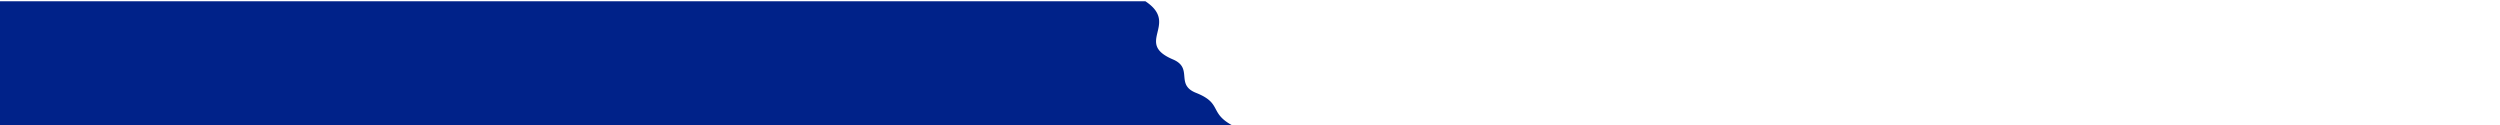 <svg xmlns="http://www.w3.org/2000/svg" viewBox="0 0 2000 100"><defs><style>.a{fill:#002289;}</style></defs><path class="a" d="M987.17,101H-387.17V1H916.29l.16.1c.45.3.87.59,1.28.89,24.81,17.8-10.08,32.55,20.6,45.54,12.15,5.14,7.37,13.53,10.56,20.26a9.62,9.62,0,0,0,1,1.65c1.31,1.81,3.43,3.45,6.9,4.83C978.55,82.92,966.54,90.47,987.17,101Z"/></svg>